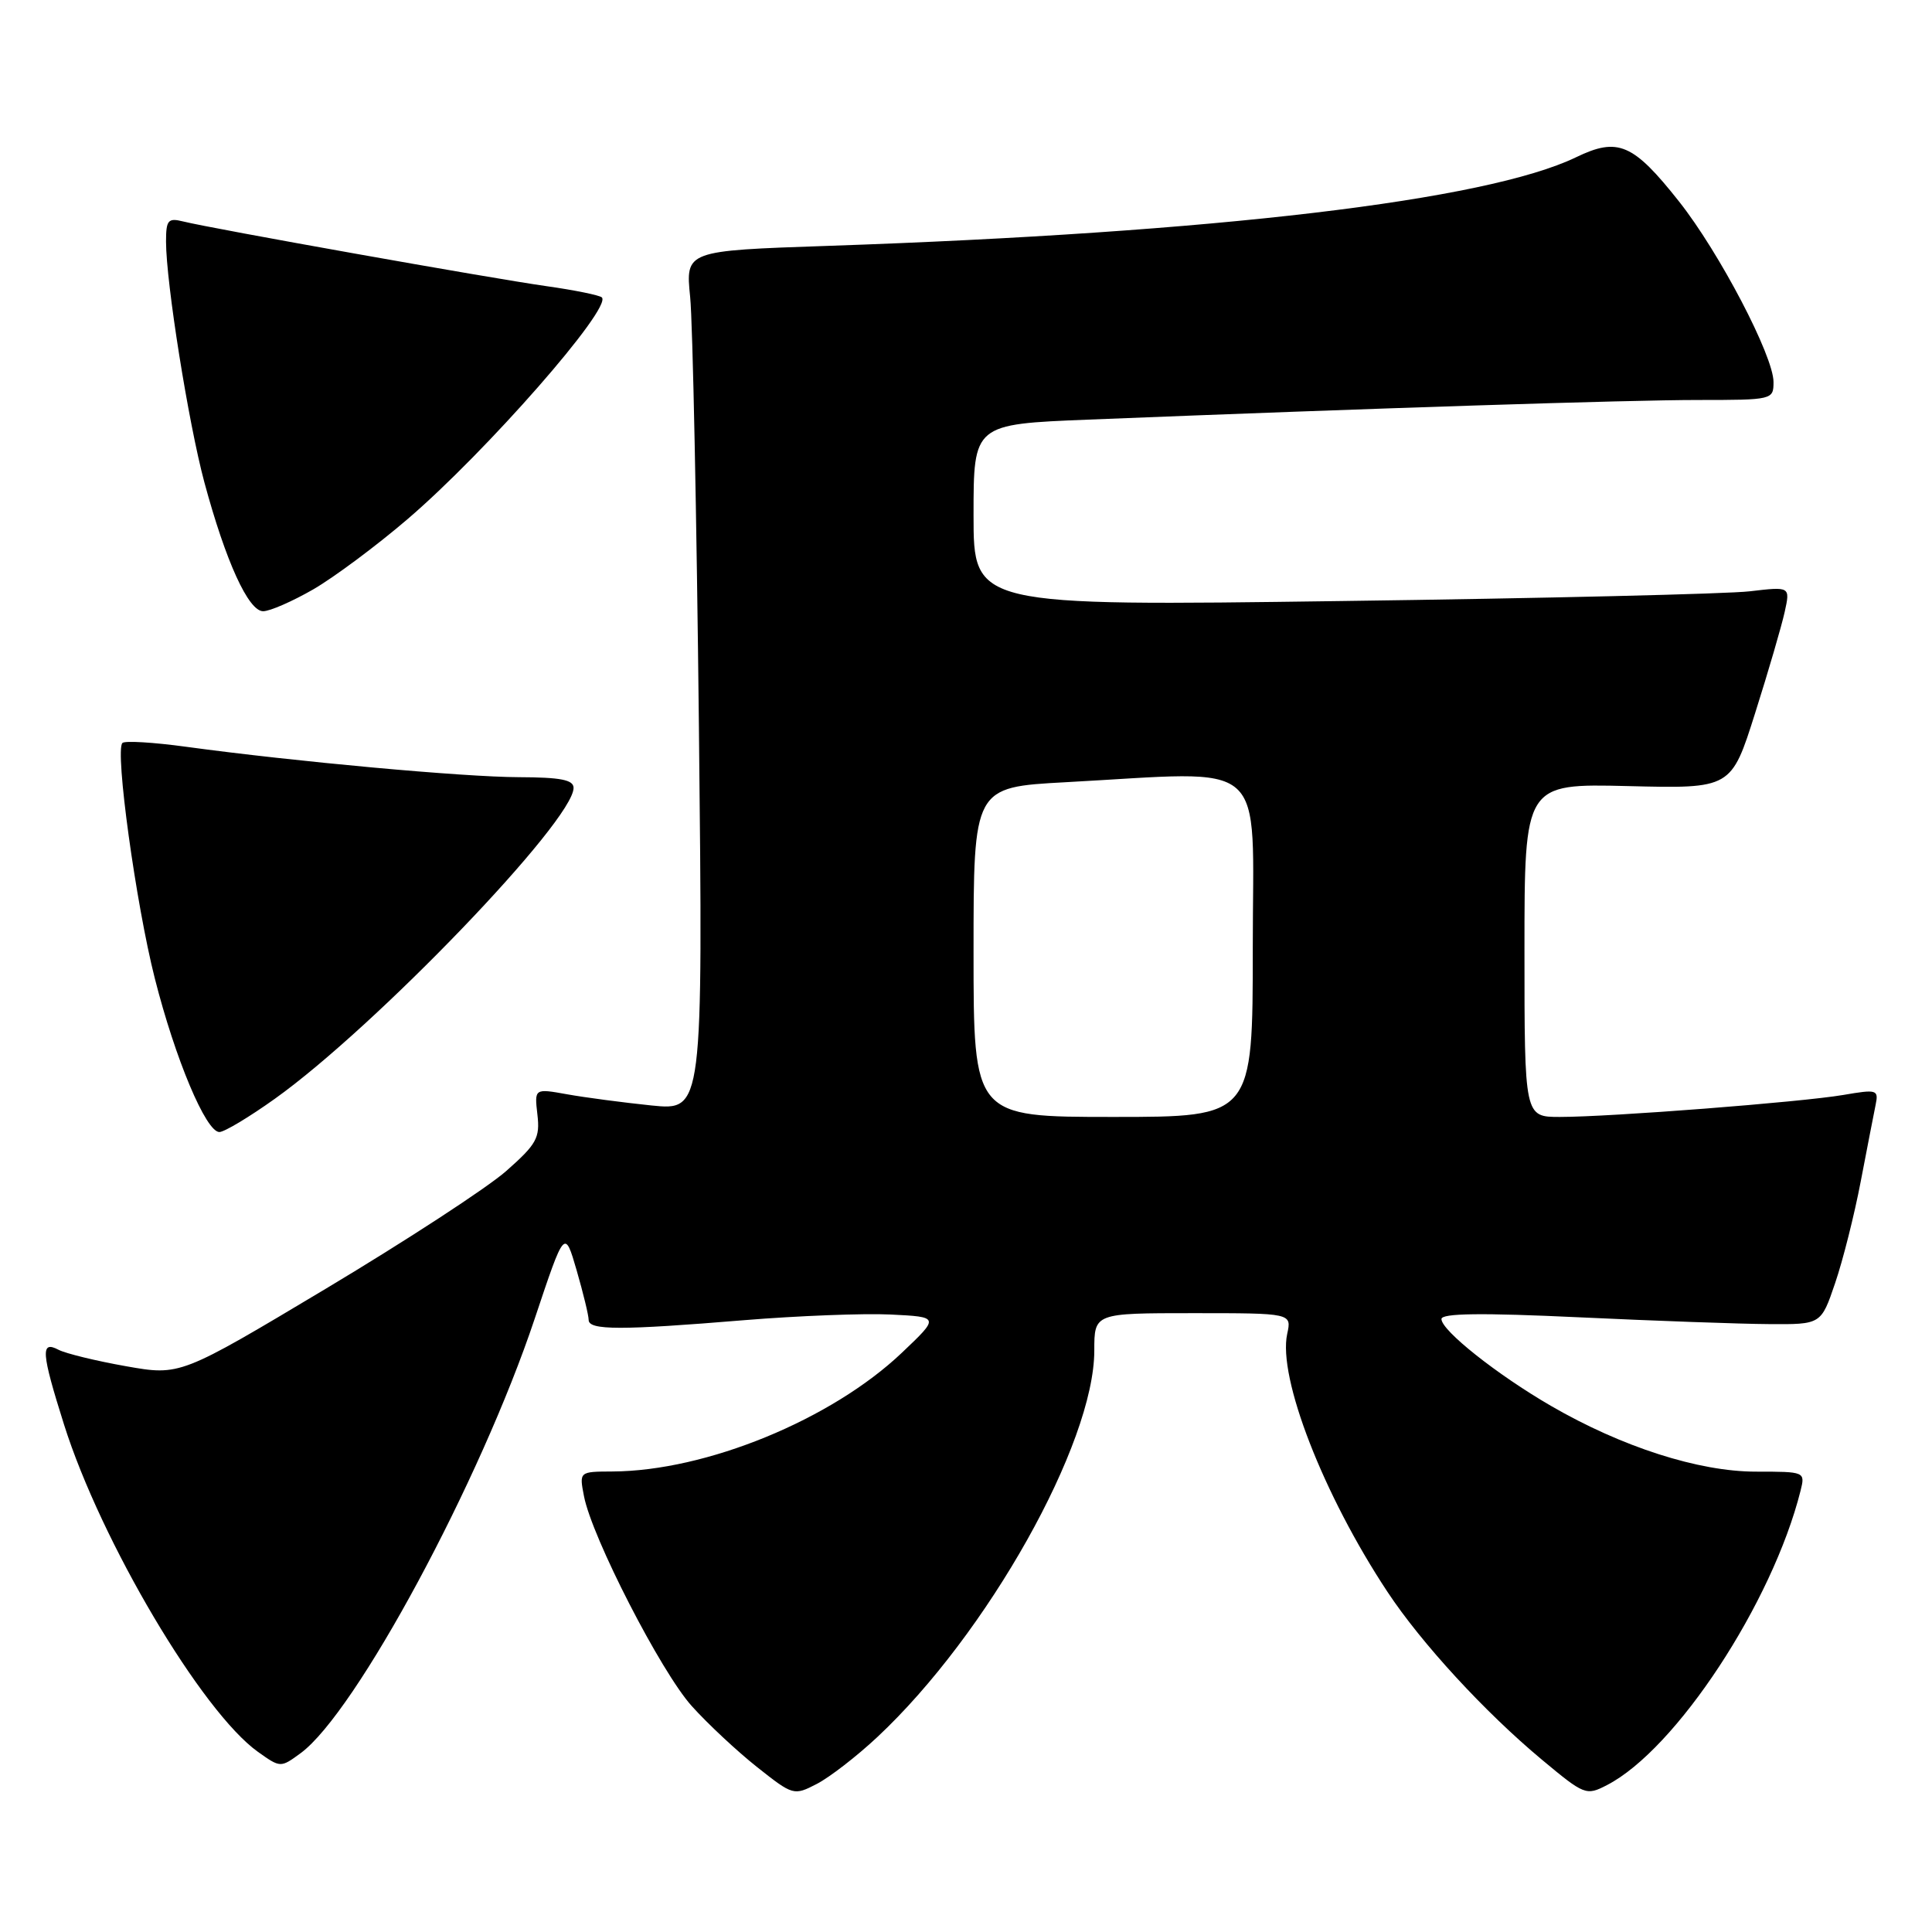 <?xml version="1.0" encoding="UTF-8" standalone="no"?>
<!DOCTYPE svg PUBLIC "-//W3C//DTD SVG 1.1//EN" "http://www.w3.org/Graphics/SVG/1.1/DTD/svg11.dtd" >
<svg xmlns="http://www.w3.org/2000/svg" xmlns:xlink="http://www.w3.org/1999/xlink" version="1.1" viewBox="0 0 256 256">
 <g >
 <path fill="currentColor"
d=" M 116.25 230.17 C 130.82 216.54 145.00 191.28 145.00 178.95 C 145.00 174.00 145.00 174.00 158.08 174.00 C 171.16 174.00 171.16 174.00 170.56 176.75 C 169.31 182.54 175.34 198.07 183.84 210.92 C 188.33 217.72 196.75 226.87 204.30 233.16 C 209.95 237.87 210.18 237.96 212.94 236.53 C 222.08 231.81 234.86 212.37 238.58 197.54 C 239.21 195.01 239.18 195.00 232.67 195.00 C 225.08 195.00 214.90 191.73 205.50 186.28 C 198.36 182.14 191.00 176.30 191.00 174.78 C 191.00 174.01 196.27 173.94 209.25 174.55 C 219.29 175.02 230.61 175.43 234.40 175.45 C 241.30 175.50 241.30 175.50 243.16 170.03 C 244.19 167.02 245.72 160.94 246.56 156.53 C 247.41 152.11 248.29 147.55 248.53 146.39 C 248.94 144.39 248.71 144.32 244.23 145.09 C 238.63 146.04 213.40 148.00 206.69 148.00 C 202.00 148.00 202.00 148.00 202.00 125.91 C 202.00 103.83 202.00 103.83 215.70 104.16 C 229.40 104.50 229.40 104.50 232.57 94.47 C 234.32 88.96 236.07 82.94 236.48 81.09 C 237.22 77.72 237.22 77.72 231.86 78.35 C 228.91 78.70 204.56 79.28 177.75 79.64 C 129.00 80.31 129.00 80.31 129.00 68.26 C 129.00 56.21 129.00 56.21 144.25 55.60 C 182.22 54.08 215.81 53.00 224.99 53.00 C 234.87 53.00 235.00 52.97 235.00 50.62 C 235.00 47.17 227.82 33.45 222.49 26.71 C 216.40 19.01 214.39 18.15 208.83 20.84 C 196.92 26.58 161.04 30.83 109.67 32.58 C 90.83 33.22 90.83 33.22 91.45 39.36 C 91.79 42.74 92.31 68.38 92.61 96.34 C 93.15 147.17 93.15 147.17 86.32 146.48 C 82.57 146.09 77.54 145.43 75.15 145.00 C 70.81 144.22 70.81 144.22 71.21 147.69 C 71.57 150.78 71.11 151.61 67.06 155.18 C 64.55 157.39 53.81 164.39 43.19 170.75 C 23.88 182.30 23.88 182.30 16.69 181.03 C 12.74 180.33 8.71 179.35 7.75 178.85 C 5.35 177.59 5.47 179.21 8.48 188.75 C 13.38 204.27 26.76 226.84 34.18 232.13 C 37.16 234.25 37.18 234.25 39.84 232.30 C 47.15 226.93 63.68 196.23 70.87 174.68 C 74.82 162.86 74.82 162.86 76.41 168.33 C 77.28 171.34 78.00 174.30 78.00 174.90 C 78.00 176.28 82.29 176.28 98.61 174.93 C 105.70 174.35 114.42 174.01 118.00 174.18 C 124.50 174.50 124.50 174.50 119.50 179.25 C 110.16 188.12 93.55 194.93 81.12 194.98 C 76.75 195.00 76.75 195.00 77.38 198.25 C 78.43 203.71 87.59 221.54 91.66 226.06 C 93.77 228.41 97.67 232.05 100.32 234.15 C 105.08 237.92 105.19 237.95 108.23 236.38 C 109.93 235.50 113.54 232.71 116.25 230.17 Z  M 36.41 145.60 C 49.71 136.11 76.00 108.75 76.00 104.40 C 76.00 103.33 74.29 103.00 68.75 102.98 C 61.43 102.96 39.10 100.92 24.65 98.95 C 20.33 98.36 16.53 98.13 16.22 98.45 C 15.21 99.46 18.01 119.77 20.51 129.63 C 23.22 140.32 27.29 150.00 29.07 150.00 C 29.72 150.00 33.02 148.02 36.41 145.60 Z  M 41.50 78.10 C 44.25 76.51 49.88 72.32 54.00 68.79 C 64.42 59.87 81.13 40.80 79.75 39.41 C 79.45 39.12 76.13 38.44 72.36 37.91 C 65.07 36.88 28.04 30.29 24.25 29.34 C 22.27 28.85 22.00 29.16 22.00 32.01 C 22.00 37.43 24.97 56.06 27.08 63.91 C 29.91 74.39 32.92 81.00 34.87 80.99 C 35.77 80.99 38.75 79.68 41.50 78.10 Z  M 129.00 126.15 C 129.00 104.31 129.00 104.31 141.16 103.65 C 168.49 102.18 166.00 100.00 166.00 125.50 C 166.00 148.00 166.00 148.00 147.50 148.00 C 129.00 148.00 129.00 148.00 129.00 126.15 Z "/>
</g>
</svg>